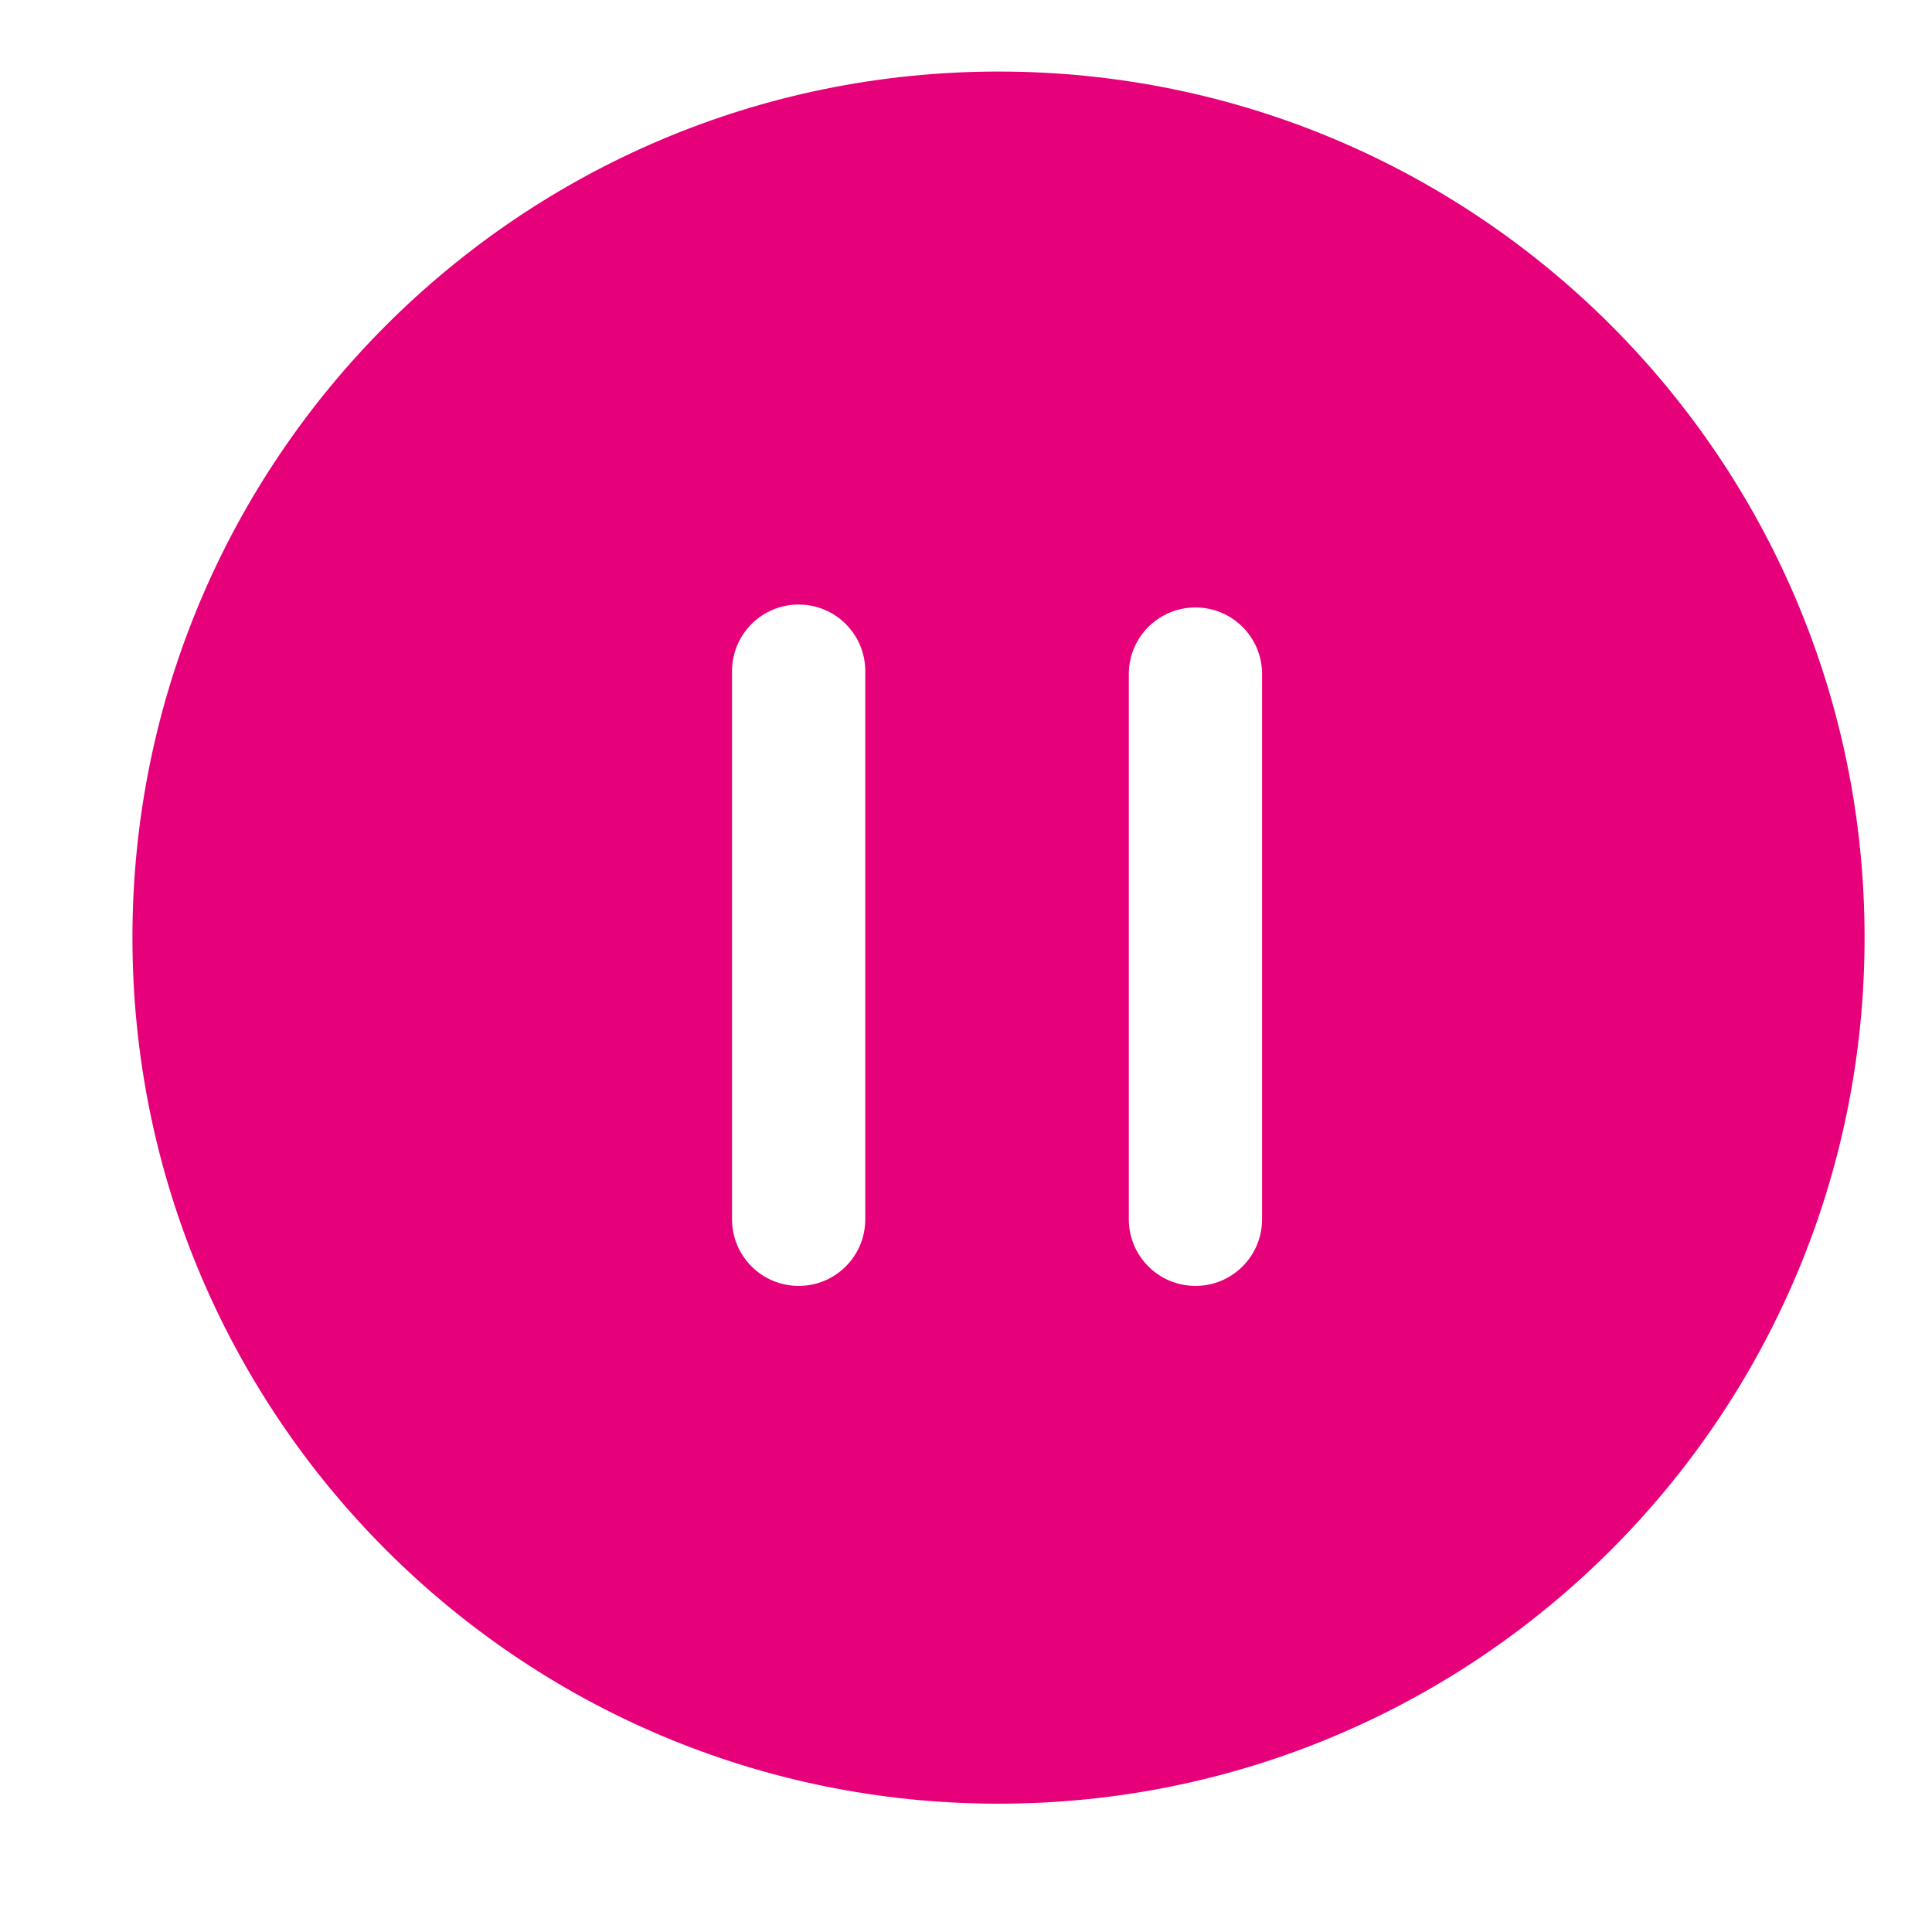 <svg width="48" height="48" viewBox="0 0 29 29" fill="#e6007a" xmlns="http://www.w3.org/2000/svg" stroke-width="2" stroke-linecap="round" stroke-linejoin="round" stroke="#e6007a"><path fill-rule="evenodd" clip-rule="evenodd" d="M14.988 1.074C7.809 1.074 1.988 6.895 1.988 14.074C1.988 21.254 7.809 27.074 14.988 27.074C22.168 27.074 27.988 21.254 27.988 14.074C27.988 6.895 22.168 1.074 14.988 1.074ZM17.944 19.302C18.497 19.302 18.944 18.855 18.944 18.302L18.944 10.118C18.944 9.565 18.497 9.118 17.944 9.118C17.392 9.118 16.944 9.565 16.944 10.118L16.944 18.302C16.944 18.855 17.392 19.302 17.944 19.302ZM12.988 18.302C12.988 18.855 12.541 19.302 11.988 19.302C11.436 19.302 10.988 18.855 10.988 18.302V10.074C10.988 9.522 11.436 9.074 11.988 9.074C12.541 9.074 12.988 9.522 12.988 10.074V18.302Z" stroke="none"></path></svg>